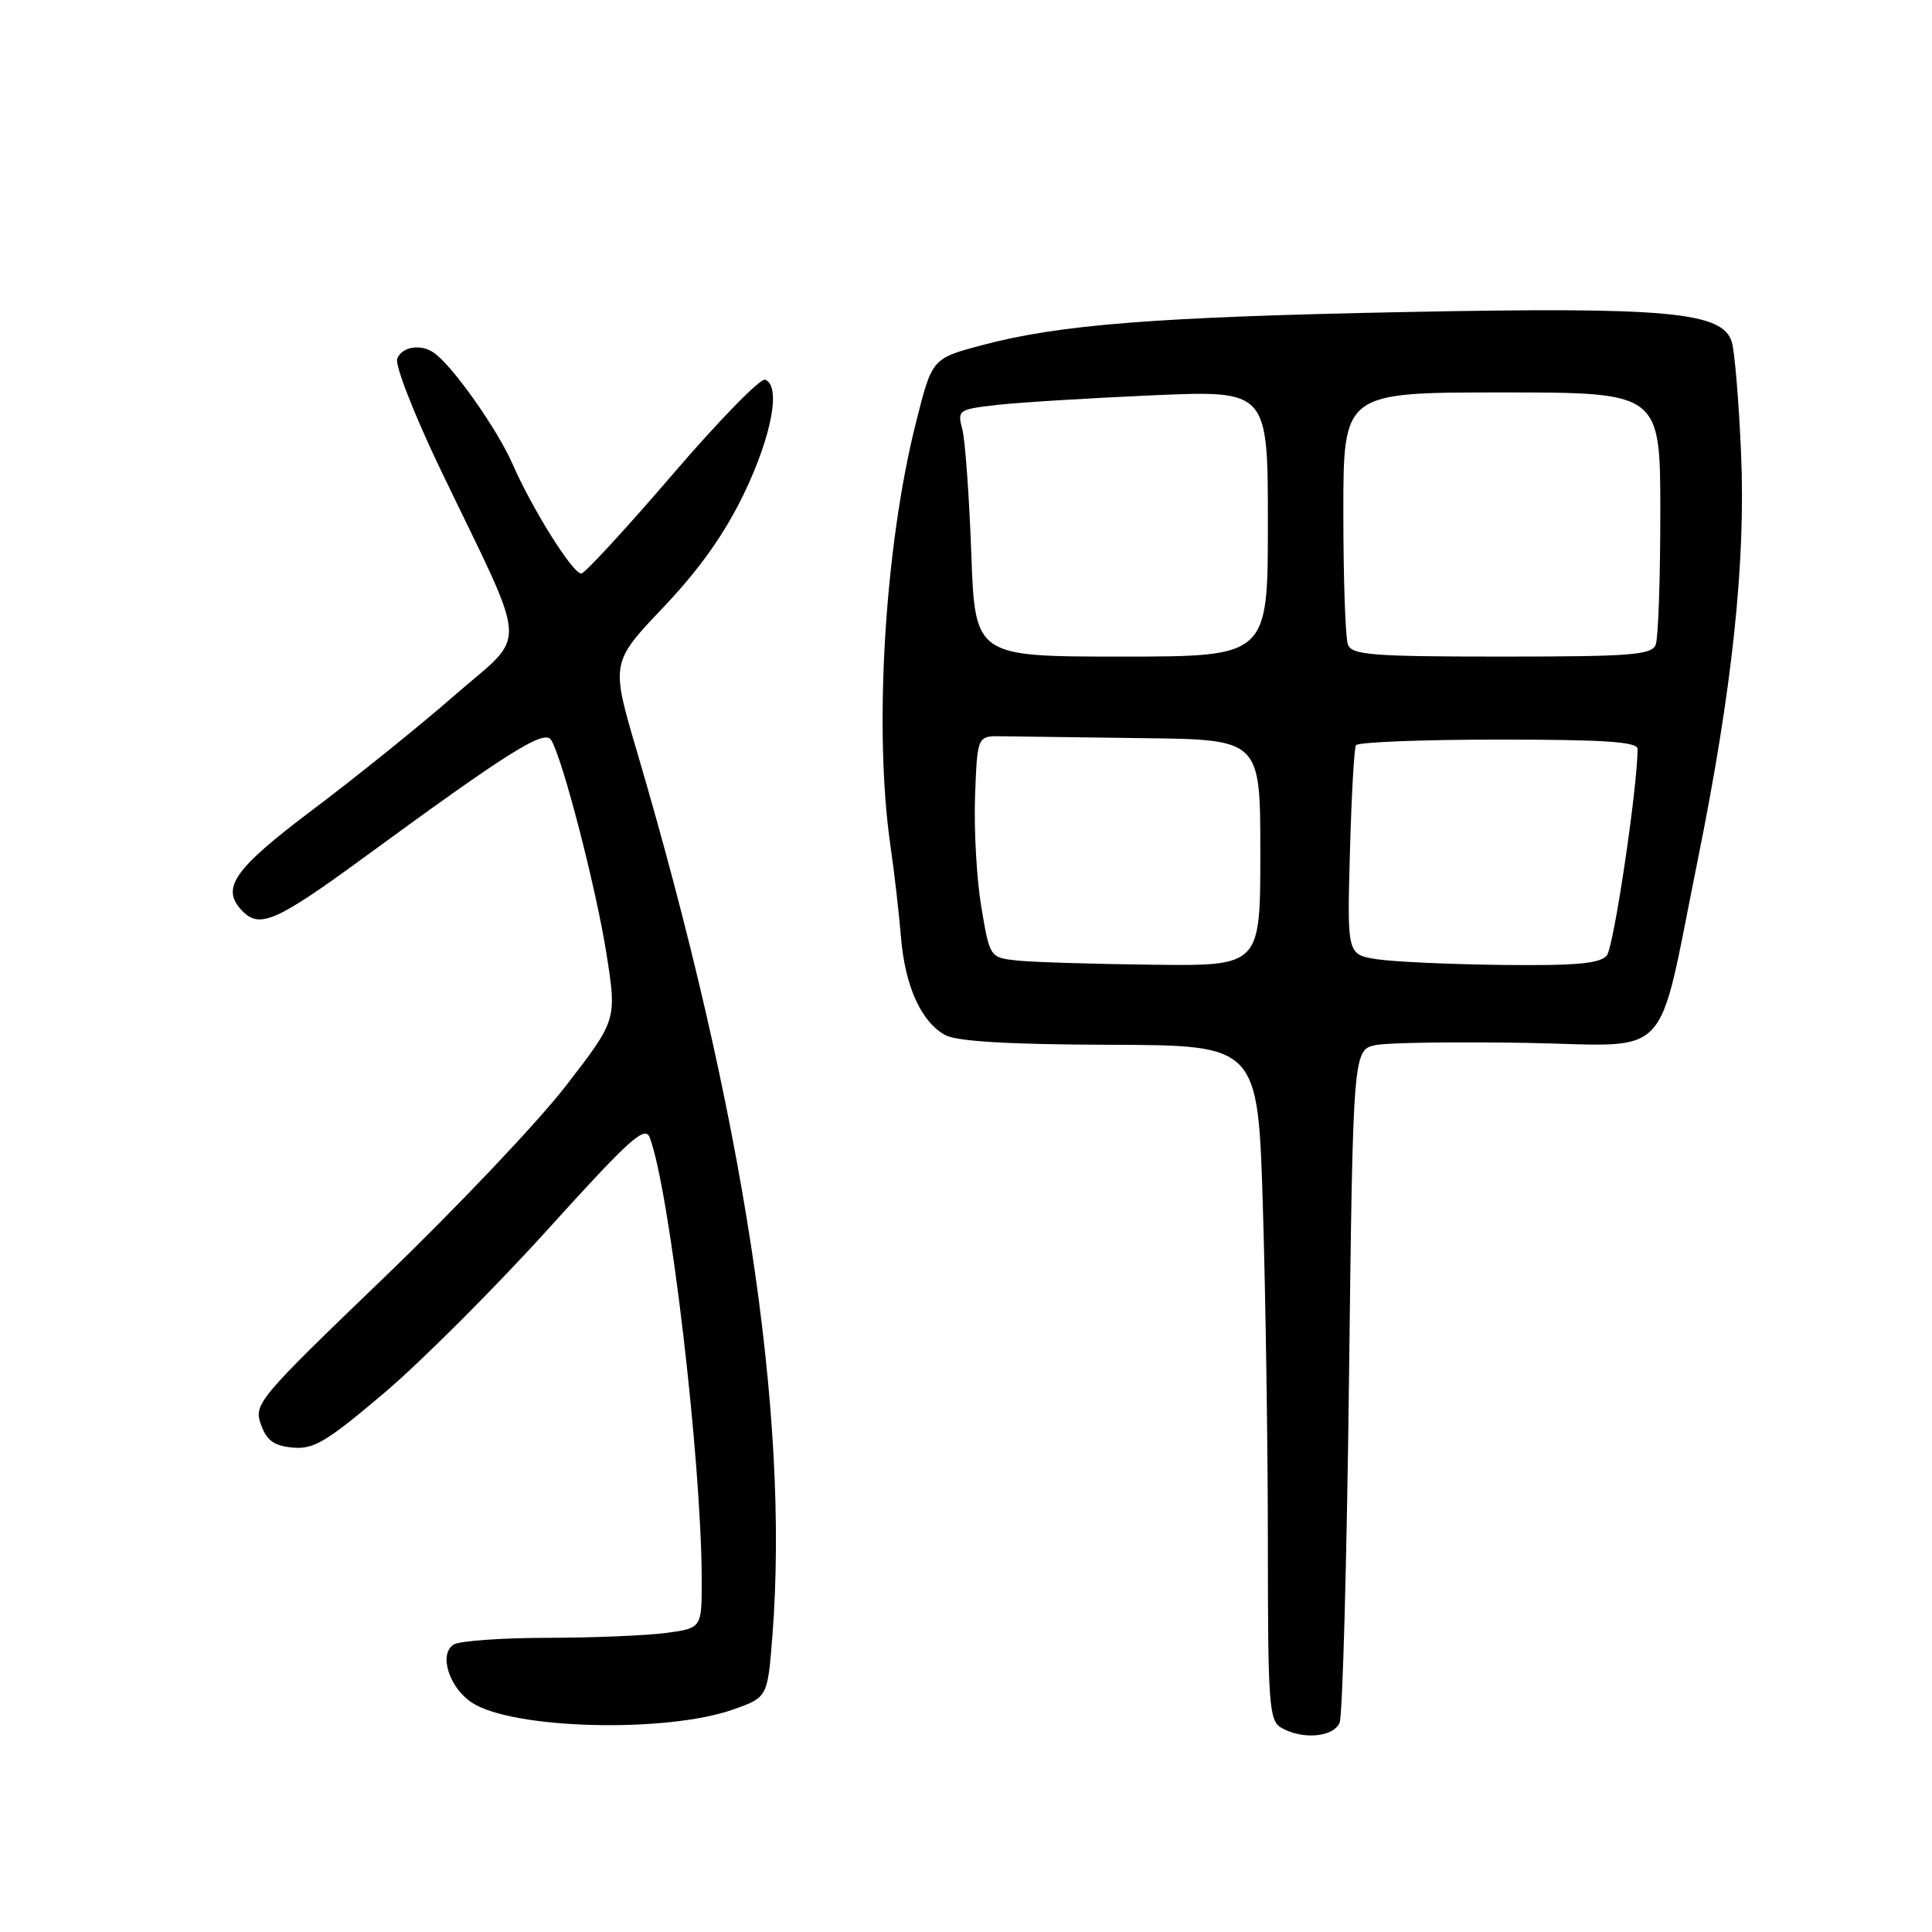 <?xml version="1.0" encoding="UTF-8" standalone="no"?>
<!DOCTYPE svg PUBLIC "-//W3C//DTD SVG 1.1//EN" "http://www.w3.org/Graphics/SVG/1.1/DTD/svg11.dtd" >
<svg xmlns="http://www.w3.org/2000/svg" xmlns:xlink="http://www.w3.org/1999/xlink" version="1.1" viewBox="0 0 256 256">
 <g >
 <path fill="currentColor"
d=" M 177.51 228.25 C 177.90 227.29 178.46 206.82 178.75 182.77 C 179.28 139.04 179.28 139.04 182.39 138.46 C 184.10 138.15 193.11 138.03 202.42 138.19 C 221.86 138.55 219.46 141.13 224.95 114.00 C 229.54 91.33 231.33 74.50 230.70 60.03 C 230.40 53.14 229.85 46.51 229.47 45.30 C 228.25 41.33 220.96 40.66 186.50 41.34 C 153.25 41.99 140.29 43.00 130.00 45.77 C 123.50 47.51 123.50 47.51 121.35 56.07 C 117.22 72.48 115.77 96.70 117.98 112.00 C 118.50 115.58 119.13 121.04 119.38 124.14 C 119.91 130.66 122.06 135.42 125.26 137.16 C 126.79 137.99 133.69 138.40 147.10 138.44 C 166.69 138.50 166.69 138.50 167.34 160.00 C 167.70 171.82 168.00 191.94 168.00 204.70 C 168.00 225.74 168.16 228.00 169.75 228.92 C 172.56 230.56 176.70 230.20 177.51 228.25 Z  M 97.11 226.53 C 101.71 224.91 101.71 224.91 102.35 216.71 C 104.63 187.40 98.53 147.55 84.42 99.65 C 80.93 87.81 80.93 87.81 87.89 80.48 C 92.68 75.43 96.02 70.73 98.58 65.41 C 102.29 57.69 103.51 51.06 101.37 50.31 C 100.75 50.09 95.20 55.78 89.04 62.96 C 82.88 70.13 77.47 76.00 77.02 76.00 C 75.88 76.00 70.53 67.46 67.92 61.49 C 65.92 56.91 60.01 48.52 57.53 46.77 C 55.79 45.52 53.25 45.92 52.63 47.53 C 52.31 48.37 54.91 55.00 58.40 62.28 C 70.22 86.85 70.02 83.59 60.28 92.10 C 55.62 96.17 47.12 103.02 41.40 107.32 C 30.86 115.26 29.15 117.75 32.20 120.80 C 34.44 123.04 36.76 122.01 48.13 113.69 C 67.42 99.57 72.14 96.61 73.03 98.05 C 74.54 100.49 78.96 117.55 80.35 126.32 C 81.74 135.13 81.74 135.13 75.00 143.86 C 71.29 148.67 60.45 160.09 50.92 169.26 C 34.22 185.32 33.62 186.03 34.56 188.71 C 35.32 190.87 36.27 191.57 38.77 191.81 C 41.55 192.08 43.26 191.06 50.90 184.58 C 55.79 180.44 65.55 170.68 72.58 162.91 C 83.55 150.79 85.48 149.06 86.11 150.77 C 88.76 157.94 92.92 193.29 92.98 209.11 C 93.00 215.73 93.00 215.73 88.36 216.36 C 85.81 216.71 78.72 217.01 72.61 217.02 C 66.50 217.02 60.88 217.43 60.11 217.91 C 58.10 219.18 59.51 223.63 62.55 225.62 C 67.90 229.13 88.22 229.66 97.11 226.53 Z  M 134.83 127.28 C 131.16 126.89 131.16 126.89 130.03 120.19 C 129.41 116.51 129.04 109.90 129.20 105.50 C 129.50 97.50 129.50 97.50 132.75 97.56 C 134.54 97.59 142.97 97.70 151.50 97.81 C 167.00 98.00 167.00 98.00 167.00 113.00 C 167.00 128.00 167.00 128.00 152.75 127.83 C 144.91 127.74 136.85 127.49 134.83 127.28 Z  M 182.50 127.11 C 178.50 126.50 178.50 126.50 178.87 113.00 C 179.07 105.58 179.43 99.16 179.67 98.75 C 179.92 98.34 188.42 98.00 198.56 98.00 C 212.65 98.00 217.00 98.29 216.99 99.25 C 216.95 104.57 213.83 125.50 212.91 126.61 C 212.02 127.68 208.84 127.97 199.13 127.86 C 192.18 127.78 184.70 127.44 182.50 127.11 Z  M 128.70 73.25 C 128.42 65.69 127.89 58.32 127.51 56.88 C 126.84 54.33 126.98 54.24 132.16 53.65 C 135.10 53.32 144.36 52.75 152.75 52.38 C 168.00 51.72 168.00 51.72 168.00 69.36 C 168.00 87.00 168.00 87.00 148.60 87.00 C 129.19 87.00 129.19 87.00 128.70 73.25 Z  M 178.61 85.42 C 178.27 84.55 178.00 76.67 178.00 67.92 C 178.00 52.00 178.00 52.00 199.00 52.00 C 220.00 52.00 220.00 52.00 220.00 67.92 C 220.00 76.67 219.73 84.55 219.39 85.42 C 218.87 86.79 216.12 87.00 199.00 87.00 C 181.88 87.00 179.13 86.79 178.61 85.42 Z "/>
</g>
</svg>